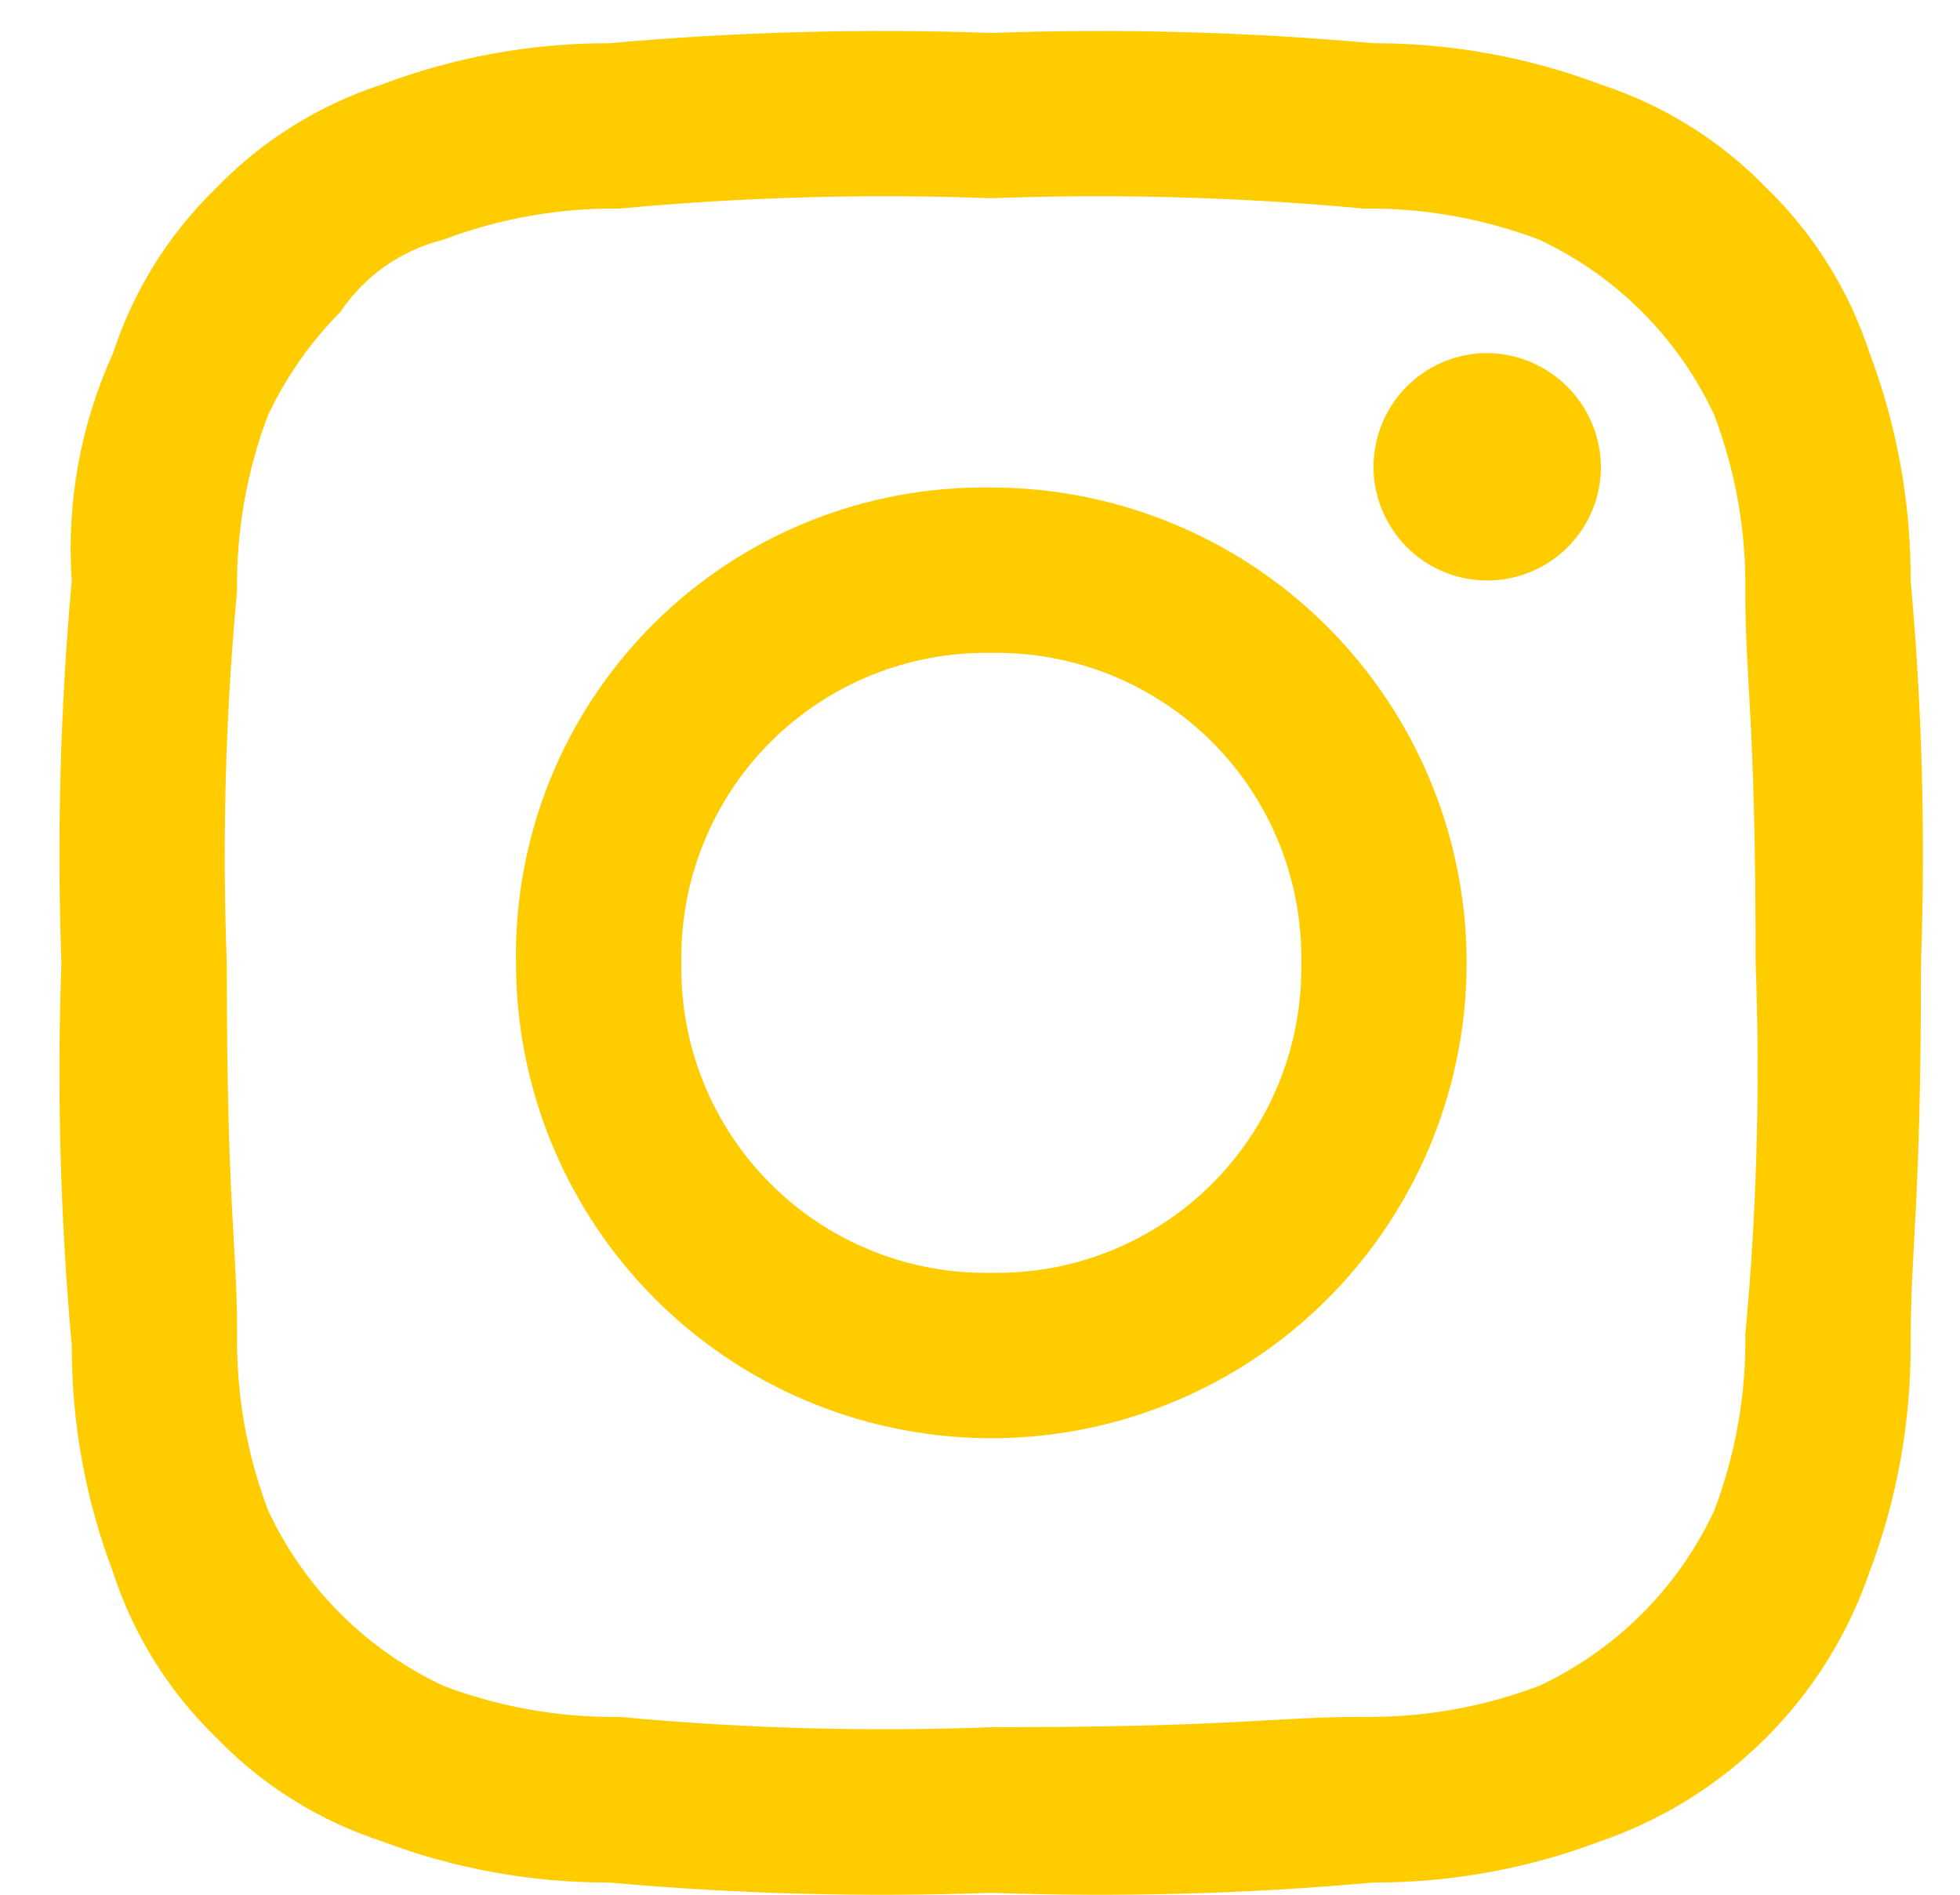 <svg width="30" height="29" viewBox="0 0 30 29" fill="none" xmlns="http://www.w3.org/2000/svg">
<path fill-rule="evenodd" clip-rule="evenodd" d="M15.173 3.034C17.072 2.963 18.974 3.016 20.866 3.192C21.784 3.181 22.695 3.342 23.554 3.666C24.738 4.219 25.689 5.171 26.24 6.355C26.565 7.214 26.726 8.126 26.714 9.043C26.714 10.466 26.872 10.943 26.872 14.736C26.943 16.635 26.89 18.537 26.714 20.429C26.726 21.347 26.565 22.259 26.24 23.117C25.689 24.301 24.738 25.252 23.555 25.804C22.696 26.129 21.785 26.29 20.867 26.278C19.444 26.278 18.967 26.436 15.174 26.436C13.275 26.508 11.373 26.455 9.481 26.278C8.562 26.29 7.65 26.129 6.791 25.804C5.607 25.252 4.655 24.301 4.103 23.116C3.778 22.258 3.617 21.346 3.629 20.428C3.629 19.005 3.471 18.528 3.471 14.735C3.399 12.837 3.452 10.936 3.628 9.044C3.616 8.127 3.777 7.215 4.102 6.356C4.378 5.77 4.753 5.235 5.21 4.774C5.581 4.221 6.144 3.827 6.791 3.667C7.65 3.342 8.562 3.181 9.48 3.192C11.372 3.016 13.274 2.963 15.173 3.034ZM15.173 0.504C13.221 0.435 11.267 0.487 9.322 0.662C8.132 0.659 6.952 0.874 5.84 1.295C4.88 1.608 4.012 2.151 3.31 2.876C2.586 3.578 2.043 4.446 1.731 5.404C1.234 6.494 1.016 7.691 1.098 8.886C0.923 10.832 0.87 12.786 0.94 14.737C0.87 16.689 0.923 18.643 1.098 20.588C1.095 21.777 1.31 22.956 1.731 24.067C2.044 25.027 2.587 25.895 3.312 26.597C4.013 27.323 4.881 27.867 5.84 28.18C6.951 28.601 8.13 28.816 9.319 28.813C11.264 28.988 13.218 29.041 15.17 28.971C17.122 29.041 19.076 28.988 21.021 28.813C22.209 28.816 23.388 28.601 24.5 28.18C25.453 27.852 26.318 27.311 27.03 26.599C27.743 25.886 28.284 25.021 28.612 24.068C29.033 22.957 29.247 21.778 29.245 20.589C29.245 19.008 29.403 18.533 29.403 14.738C29.473 12.787 29.42 10.832 29.245 8.887C29.249 7.698 29.036 6.517 28.616 5.404C28.303 4.445 27.76 3.576 27.035 2.874C26.332 2.15 25.464 1.608 24.504 1.295C23.392 0.874 22.213 0.66 21.025 0.662C19.079 0.487 17.125 0.435 15.173 0.504ZM15.173 7.462C14.213 7.447 13.26 7.624 12.37 7.984C11.48 8.344 10.672 8.879 9.993 9.558C9.315 10.237 8.779 11.045 8.419 11.935C8.059 12.825 7.882 13.778 7.898 14.737C7.898 16.176 8.325 17.583 9.124 18.779C9.923 19.976 11.059 20.908 12.389 21.459C13.718 22.009 15.181 22.153 16.592 21.873C18.003 21.592 19.3 20.899 20.317 19.882C21.334 18.864 22.027 17.568 22.308 16.157C22.589 14.745 22.445 13.283 21.894 11.953C21.343 10.624 20.411 9.488 19.215 8.688C18.018 7.889 16.612 7.462 15.173 7.462ZM15.173 19.481C14.547 19.493 13.925 19.378 13.344 19.143C12.763 18.909 12.236 18.56 11.793 18.117C11.35 17.674 11.001 17.147 10.767 16.566C10.532 15.986 10.418 15.364 10.429 14.737C10.418 14.111 10.532 13.489 10.767 12.909C11.001 12.328 11.35 11.8 11.793 11.357C12.236 10.915 12.763 10.566 13.344 10.331C13.925 10.097 14.547 9.982 15.173 9.993C15.799 9.982 16.421 10.097 17.002 10.331C17.582 10.566 18.11 10.915 18.553 11.357C18.996 11.8 19.345 12.328 19.579 12.909C19.813 13.489 19.928 14.111 19.917 14.737C19.928 15.364 19.813 15.986 19.579 16.566C19.345 17.147 18.996 17.674 18.553 18.117C18.11 18.56 17.582 18.909 17.002 19.143C16.421 19.378 15.799 19.493 15.173 19.481ZM22.764 5.404C22.42 5.404 22.083 5.506 21.797 5.698C21.511 5.889 21.288 6.161 21.156 6.479C21.025 6.796 20.99 7.146 21.057 7.484C21.125 7.821 21.29 8.131 21.534 8.375C21.777 8.618 22.087 8.784 22.424 8.851C22.762 8.918 23.112 8.884 23.43 8.752C23.748 8.62 24.02 8.397 24.211 8.111C24.402 7.825 24.504 7.489 24.504 7.144C24.5 6.684 24.315 6.244 23.99 5.918C23.665 5.593 23.224 5.408 22.764 5.404Z" fill="#FFCC00"/>
</svg>
